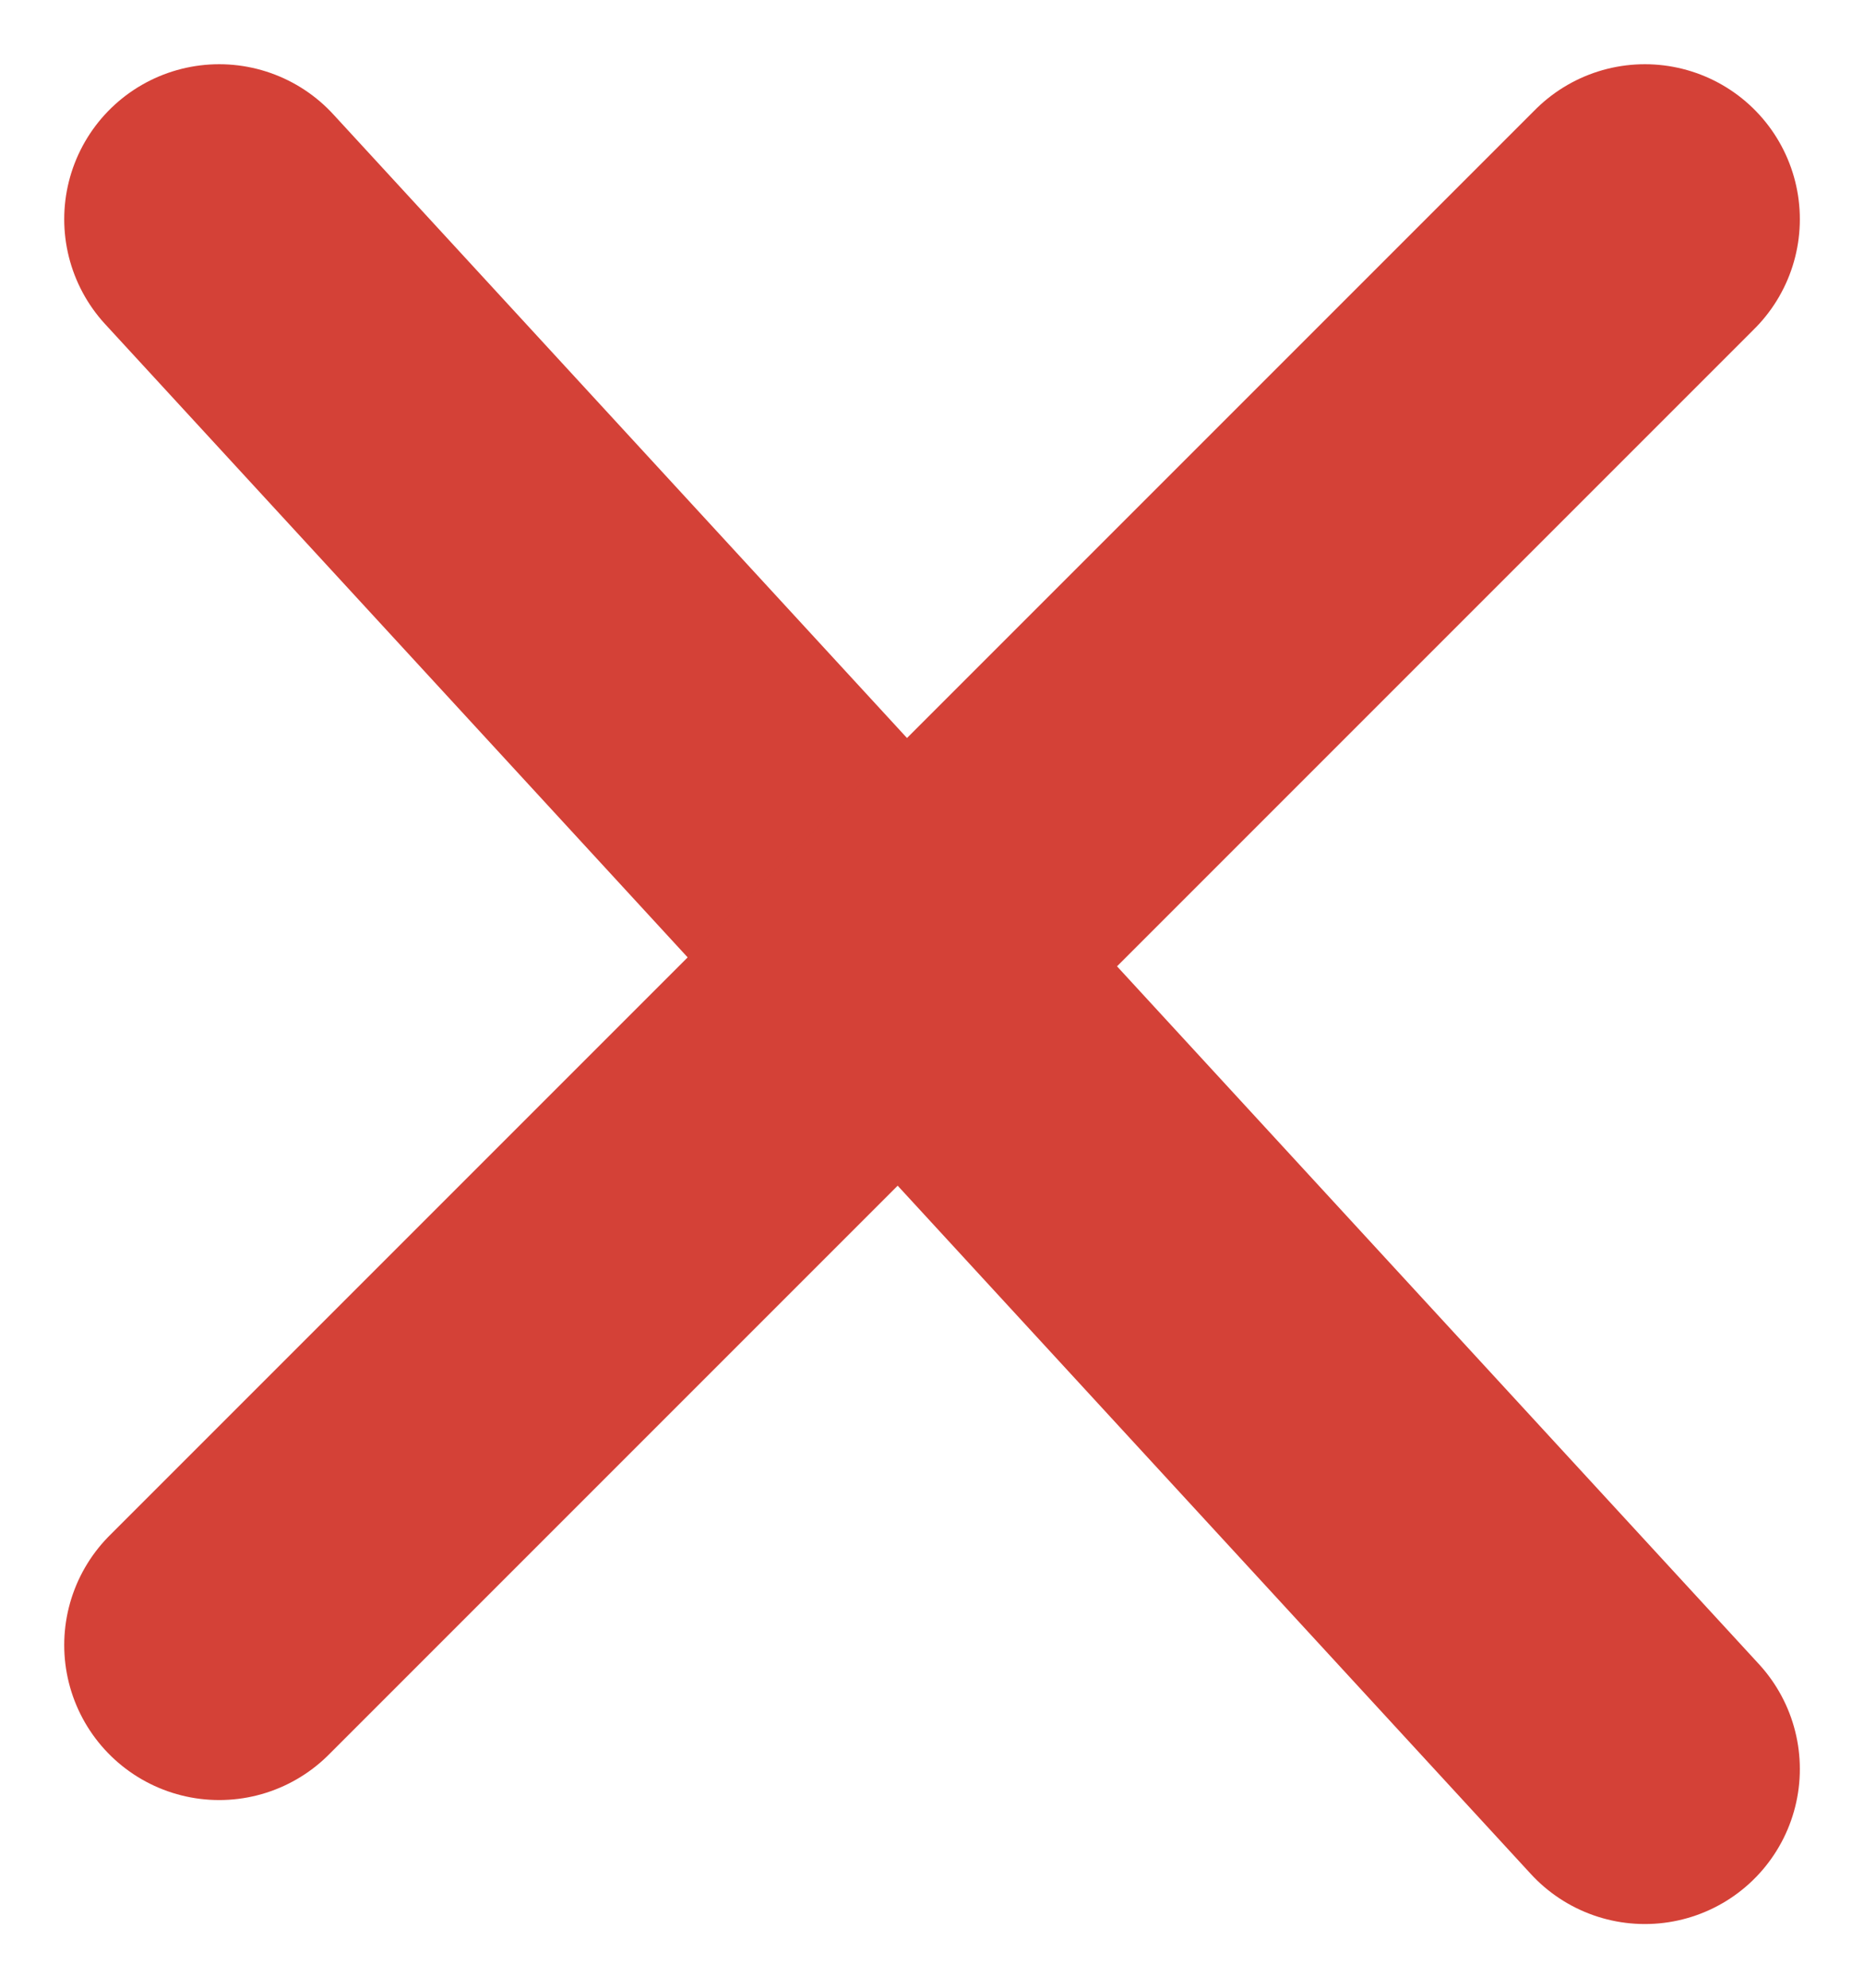 <svg xmlns="http://www.w3.org/2000/svg" width="30.071" height="32.068">
    <defs>
        <style>
            .cls-1{fill:none;stroke:#d44137;stroke-linecap:round;stroke-width:5px}
        </style>
    </defs>
    <g id="cross" transform="translate(-19.964 -2806.964)">
        <path id="Line_39" data-name="Line 39" class="cls-1" transform="translate(23.5 2810.5)" d="m0 0 23 25"/>
        <path id="Line_40" data-name="Line 40" class="cls-1" transform="translate(23.5 2810.5)" d="M23 0 0 23"/>
    </g>
</svg>
